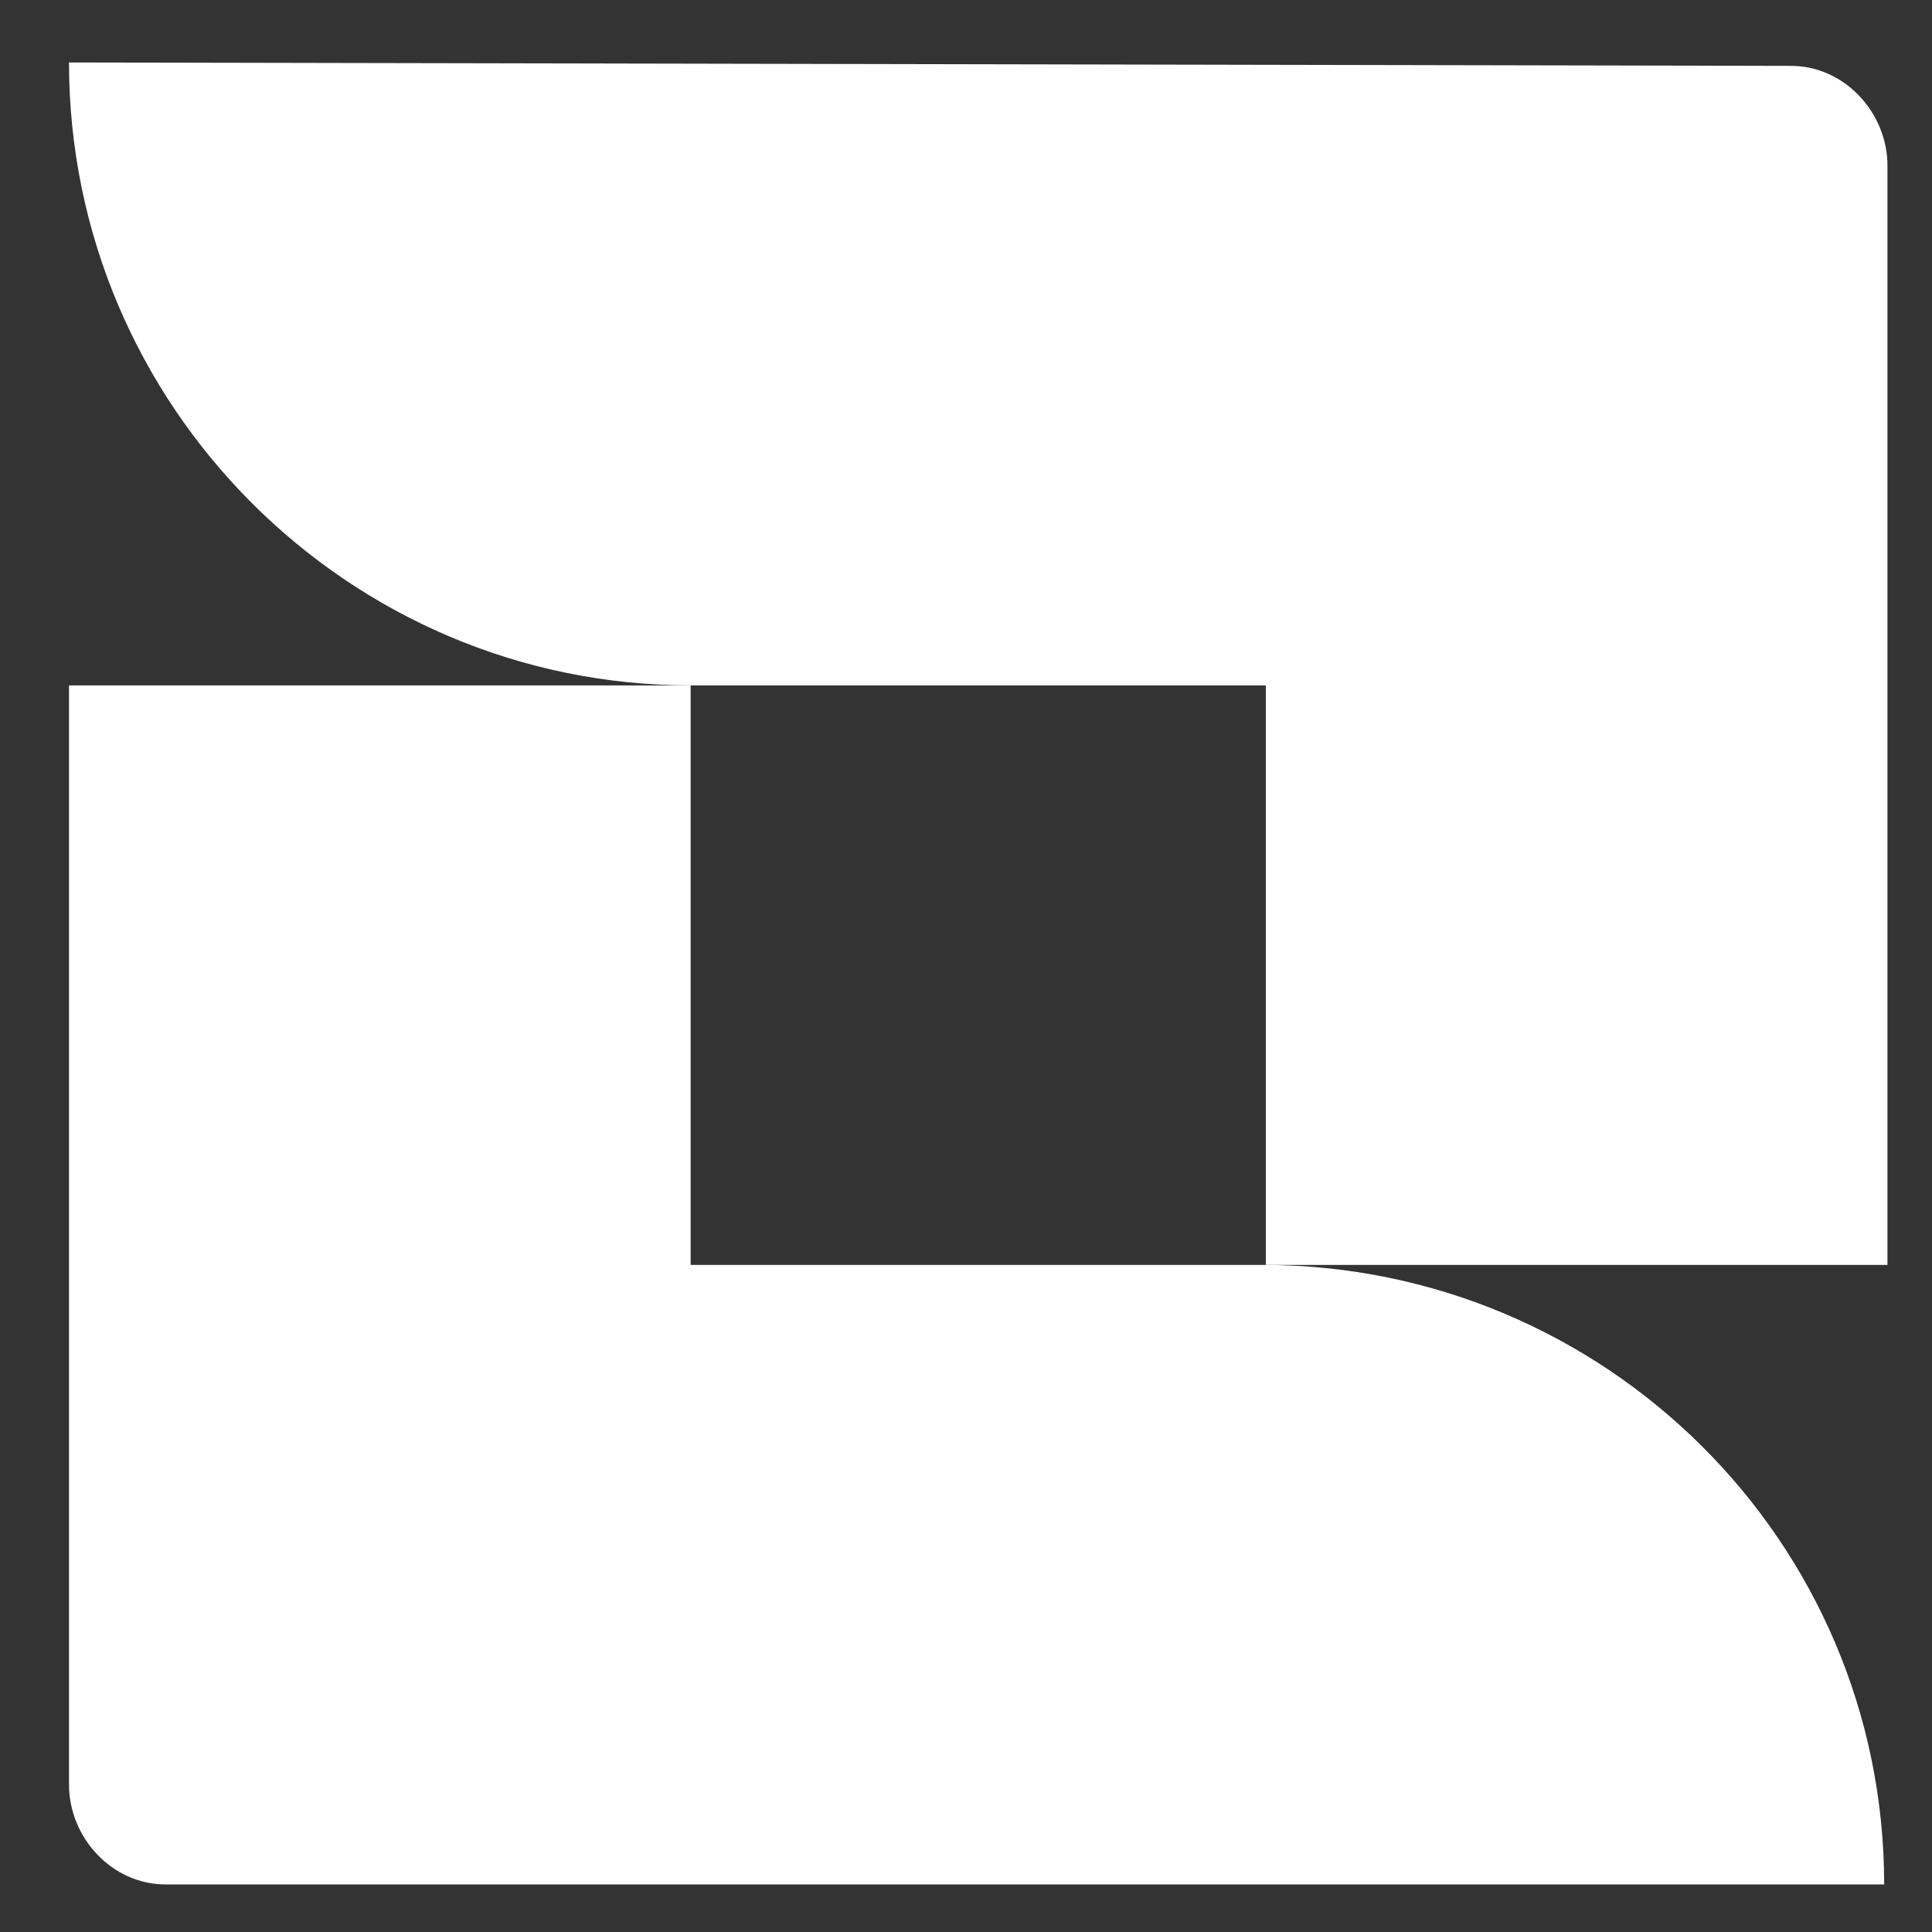 <svg width="21" height="21" viewBox="0 0 21 21" fill="none" xmlns="http://www.w3.org/2000/svg">
<rect x="0" y="0" width="21" height="21" fill="#333333" stroke="none"/>
<path d="M0.75 0.679C0.75 4.409 3.785 7.45 7.507 7.45H13.759V13.749H20.516V1.802C20.516 1.223 20.047 0.716 19.468 0.716L0.75 0.679Z" fill="url(#paint0_linear_24_370)"/>
<path d="M20.48 20.483C20.48 16.754 17.445 13.749 13.723 13.749H7.507V7.45H0.75V19.397C0.75 19.977 1.22 20.483 1.798 20.483H20.48Z" fill="url(#paint1_linear_24_370)"/>
<defs>
<linearGradient id="paint0_linear_24_370" x1="9.027" y1="15.437" x2="10.568" y2="7.527" gradientUnits="userSpaceOnUse">
<stop offset="0.15" stop-color="white"/>
<stop offset="0.419" stop-color="white"/>
<stop offset="0.959" stop-color="white"/>
<stop offset="1" stop-color="white"/>
</linearGradient>
<linearGradient id="paint1_linear_24_370" x1="12.219" y1="5.739" x2="10.678" y2="13.649" gradientUnits="userSpaceOnUse">
<stop offset="0.15" stop-color="white"/>
<stop offset="0.433" stop-color="white"/>
<stop offset="1" stop-color="white"/>
</linearGradient>
</defs>
</svg>
